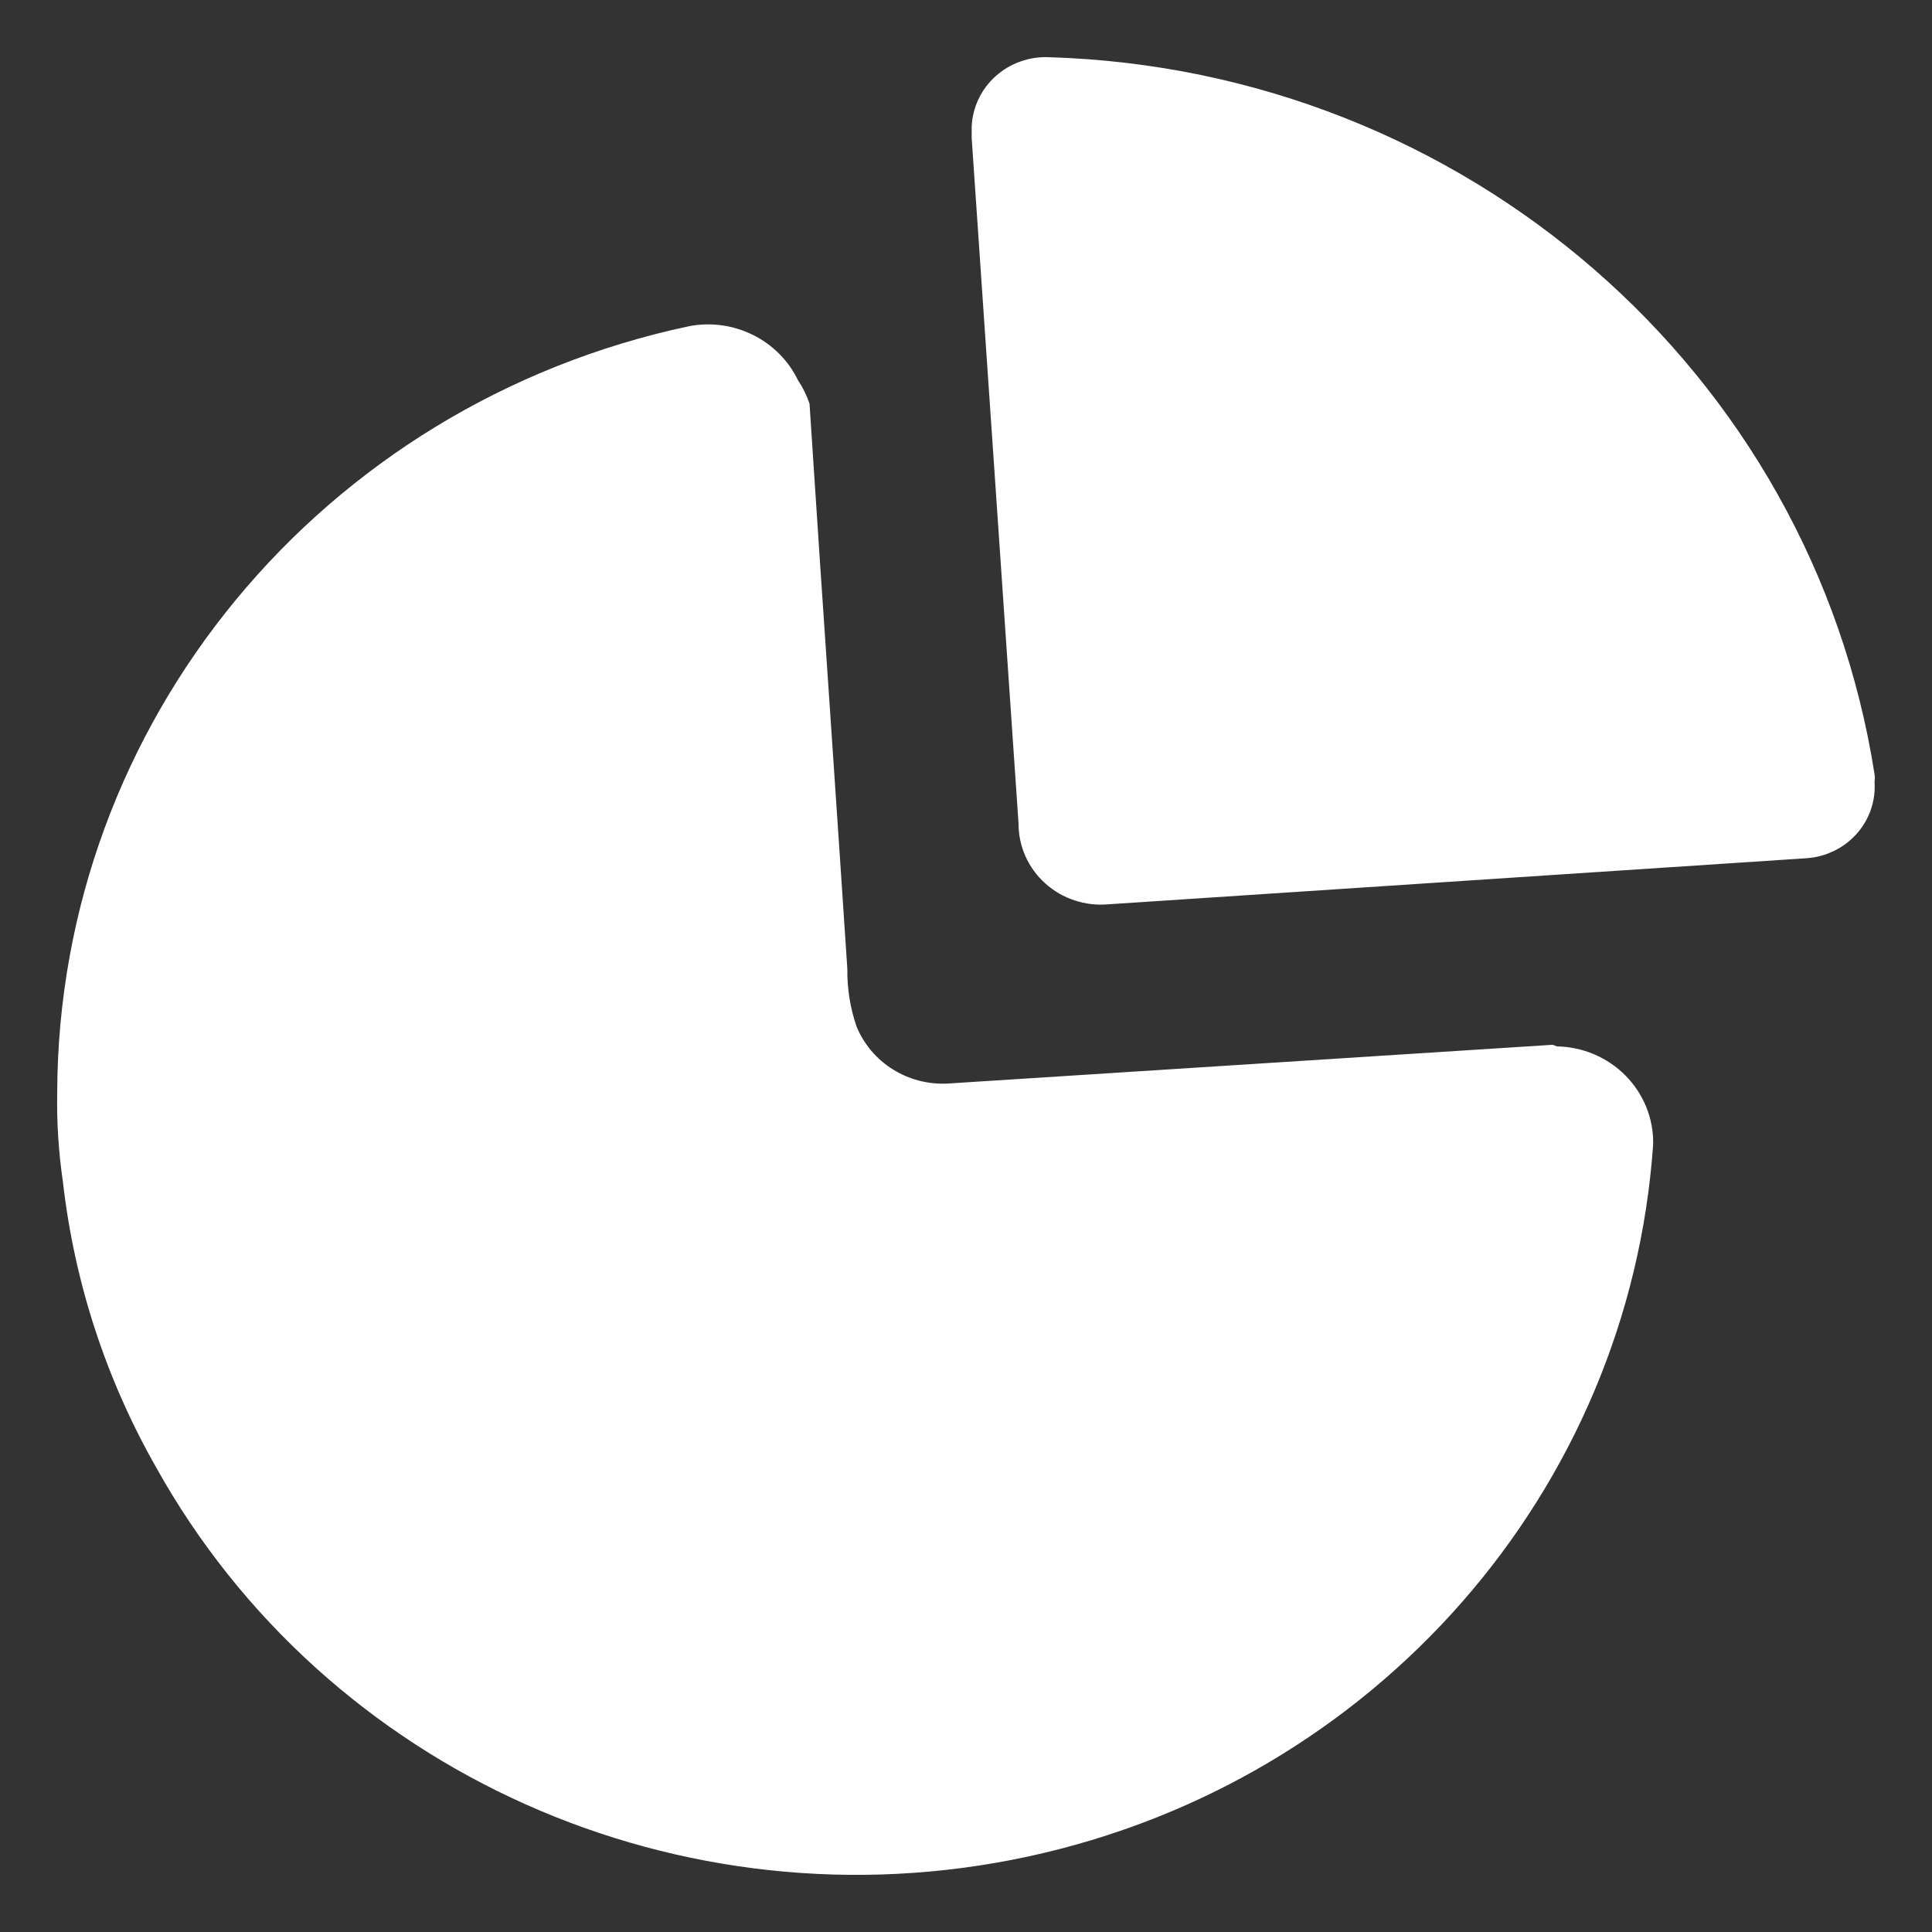 <svg width="31" height="31" viewBox="0 0 31 31" fill="none" xmlns="http://www.w3.org/2000/svg">
<rect x="0" y="0" width="31" height="31" fill="#333333" stroke="none"/>
<path fill-rule="evenodd" clip-rule="evenodd" d="M15.976 1.222C16.209 1.013 16.517 0.904 16.832 0.918C23.498 1.117 29.069 5.956 30.078 12.424C30.085 12.462 30.085 12.502 30.078 12.54C30.1 12.846 29.997 13.148 29.791 13.379C29.585 13.61 29.294 13.751 28.982 13.771L17.783 14.51C17.413 14.543 17.045 14.421 16.771 14.174C16.497 13.928 16.342 13.579 16.343 13.214L15.591 2.214V2.032C15.604 1.723 15.743 1.431 15.976 1.222ZM15.208 17.386L24.915 16.764L24.981 16.79C25.397 16.797 25.794 16.966 26.084 17.26C26.374 17.554 26.533 17.949 26.526 18.358C26.143 23.932 22.057 28.589 16.495 29.789C10.934 30.989 5.233 28.443 2.503 23.541C1.7 22.129 1.193 20.574 1.01 18.967C0.94 18.491 0.909 18.01 0.918 17.529C0.936 11.602 5.156 6.486 11.061 5.233C11.775 5.099 12.492 5.456 12.804 6.101C12.882 6.218 12.944 6.344 12.989 6.476C13.1 8.185 13.214 9.877 13.329 11.562C13.419 12.893 13.509 14.22 13.596 15.546C13.592 15.859 13.641 16.17 13.742 16.466C13.979 17.05 14.569 17.42 15.208 17.386Z" fill="white"/>
</svg>
